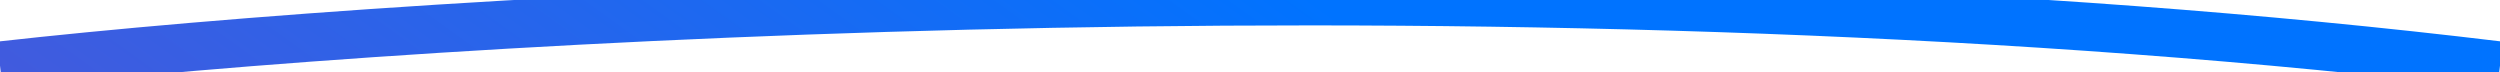 <svg width="311" height="9" viewBox="0 0 311 9" fill="none" xmlns="http://www.w3.org/2000/svg">
<path d="M0 8.16C53.827 2.123 191.385 -6.329 311 8.16" stroke="url(#paint0_linear_2007_77)" stroke-width="6"/>
<defs>
<linearGradient id="paint0_linear_2007_77" x1="-49.877" y1="8.841" x2="79.343" y2="-171.036" gradientUnits="userSpaceOnUse">
<stop stop-color="#5454D4"/>
<stop offset="0.595" stop-color="#0073FF"/>
</linearGradient>
</defs>
</svg>
